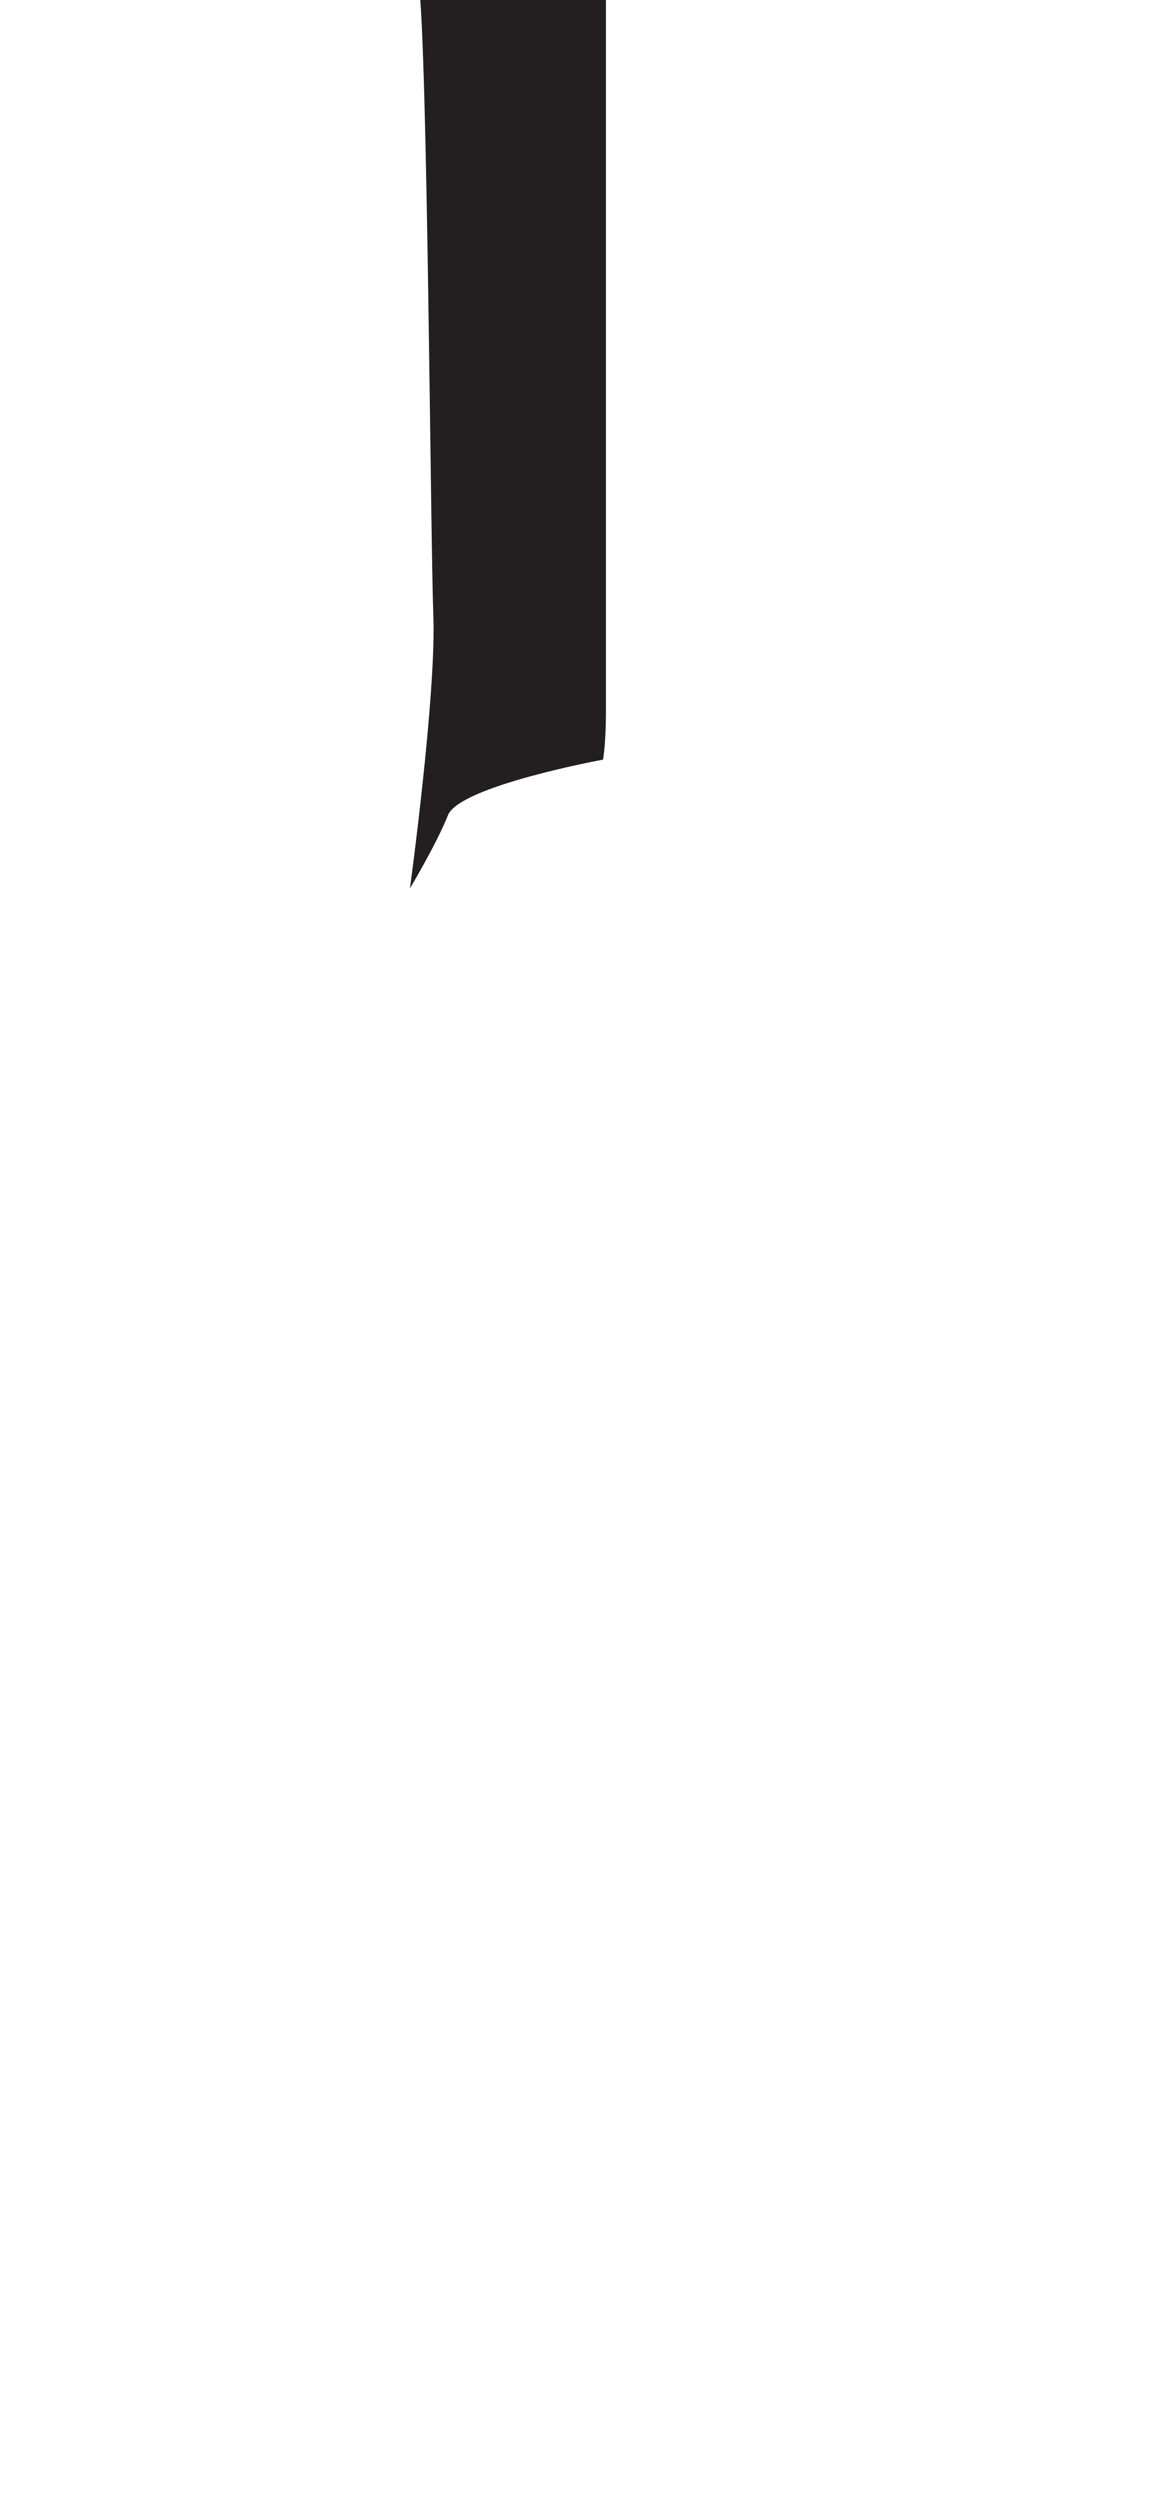 <?xml version="1.0" encoding="utf-8"?>
<!-- Generator: Adobe Illustrator 16.0.0, SVG Export Plug-In . SVG Version: 6.00 Build 0)  -->
<!DOCTYPE svg PUBLIC "-//W3C//DTD SVG 1.1//EN" "http://www.w3.org/Graphics/SVG/1.1/DTD/svg11.dtd">
<svg version="1.1" id="Layer_1" xmlns="http://www.w3.org/2000/svg" xmlns:xlink="http://www.w3.org/1999/xlink" x="0px" y="0px"
	 width="249.105px" height="535.475px" viewBox="0 0 249.105 535.475" enable-background="new 0 0 249.105 535.475"
	 xml:space="preserve">
<path fill="#231F20" d="M89.687-3.358l40.104-1.879c0,0,0,149.771,0,157.291c0,7.52-0.625,10.654-0.625,10.654
	s-30.708,5.638-33.214,11.905c-2.507,6.269-8.146,15.667-8.146,15.667s5.637-41.359,5.012-58.279
	C92.193,115.081,91.565,9.176,89.687-3.358z"/>
</svg>
